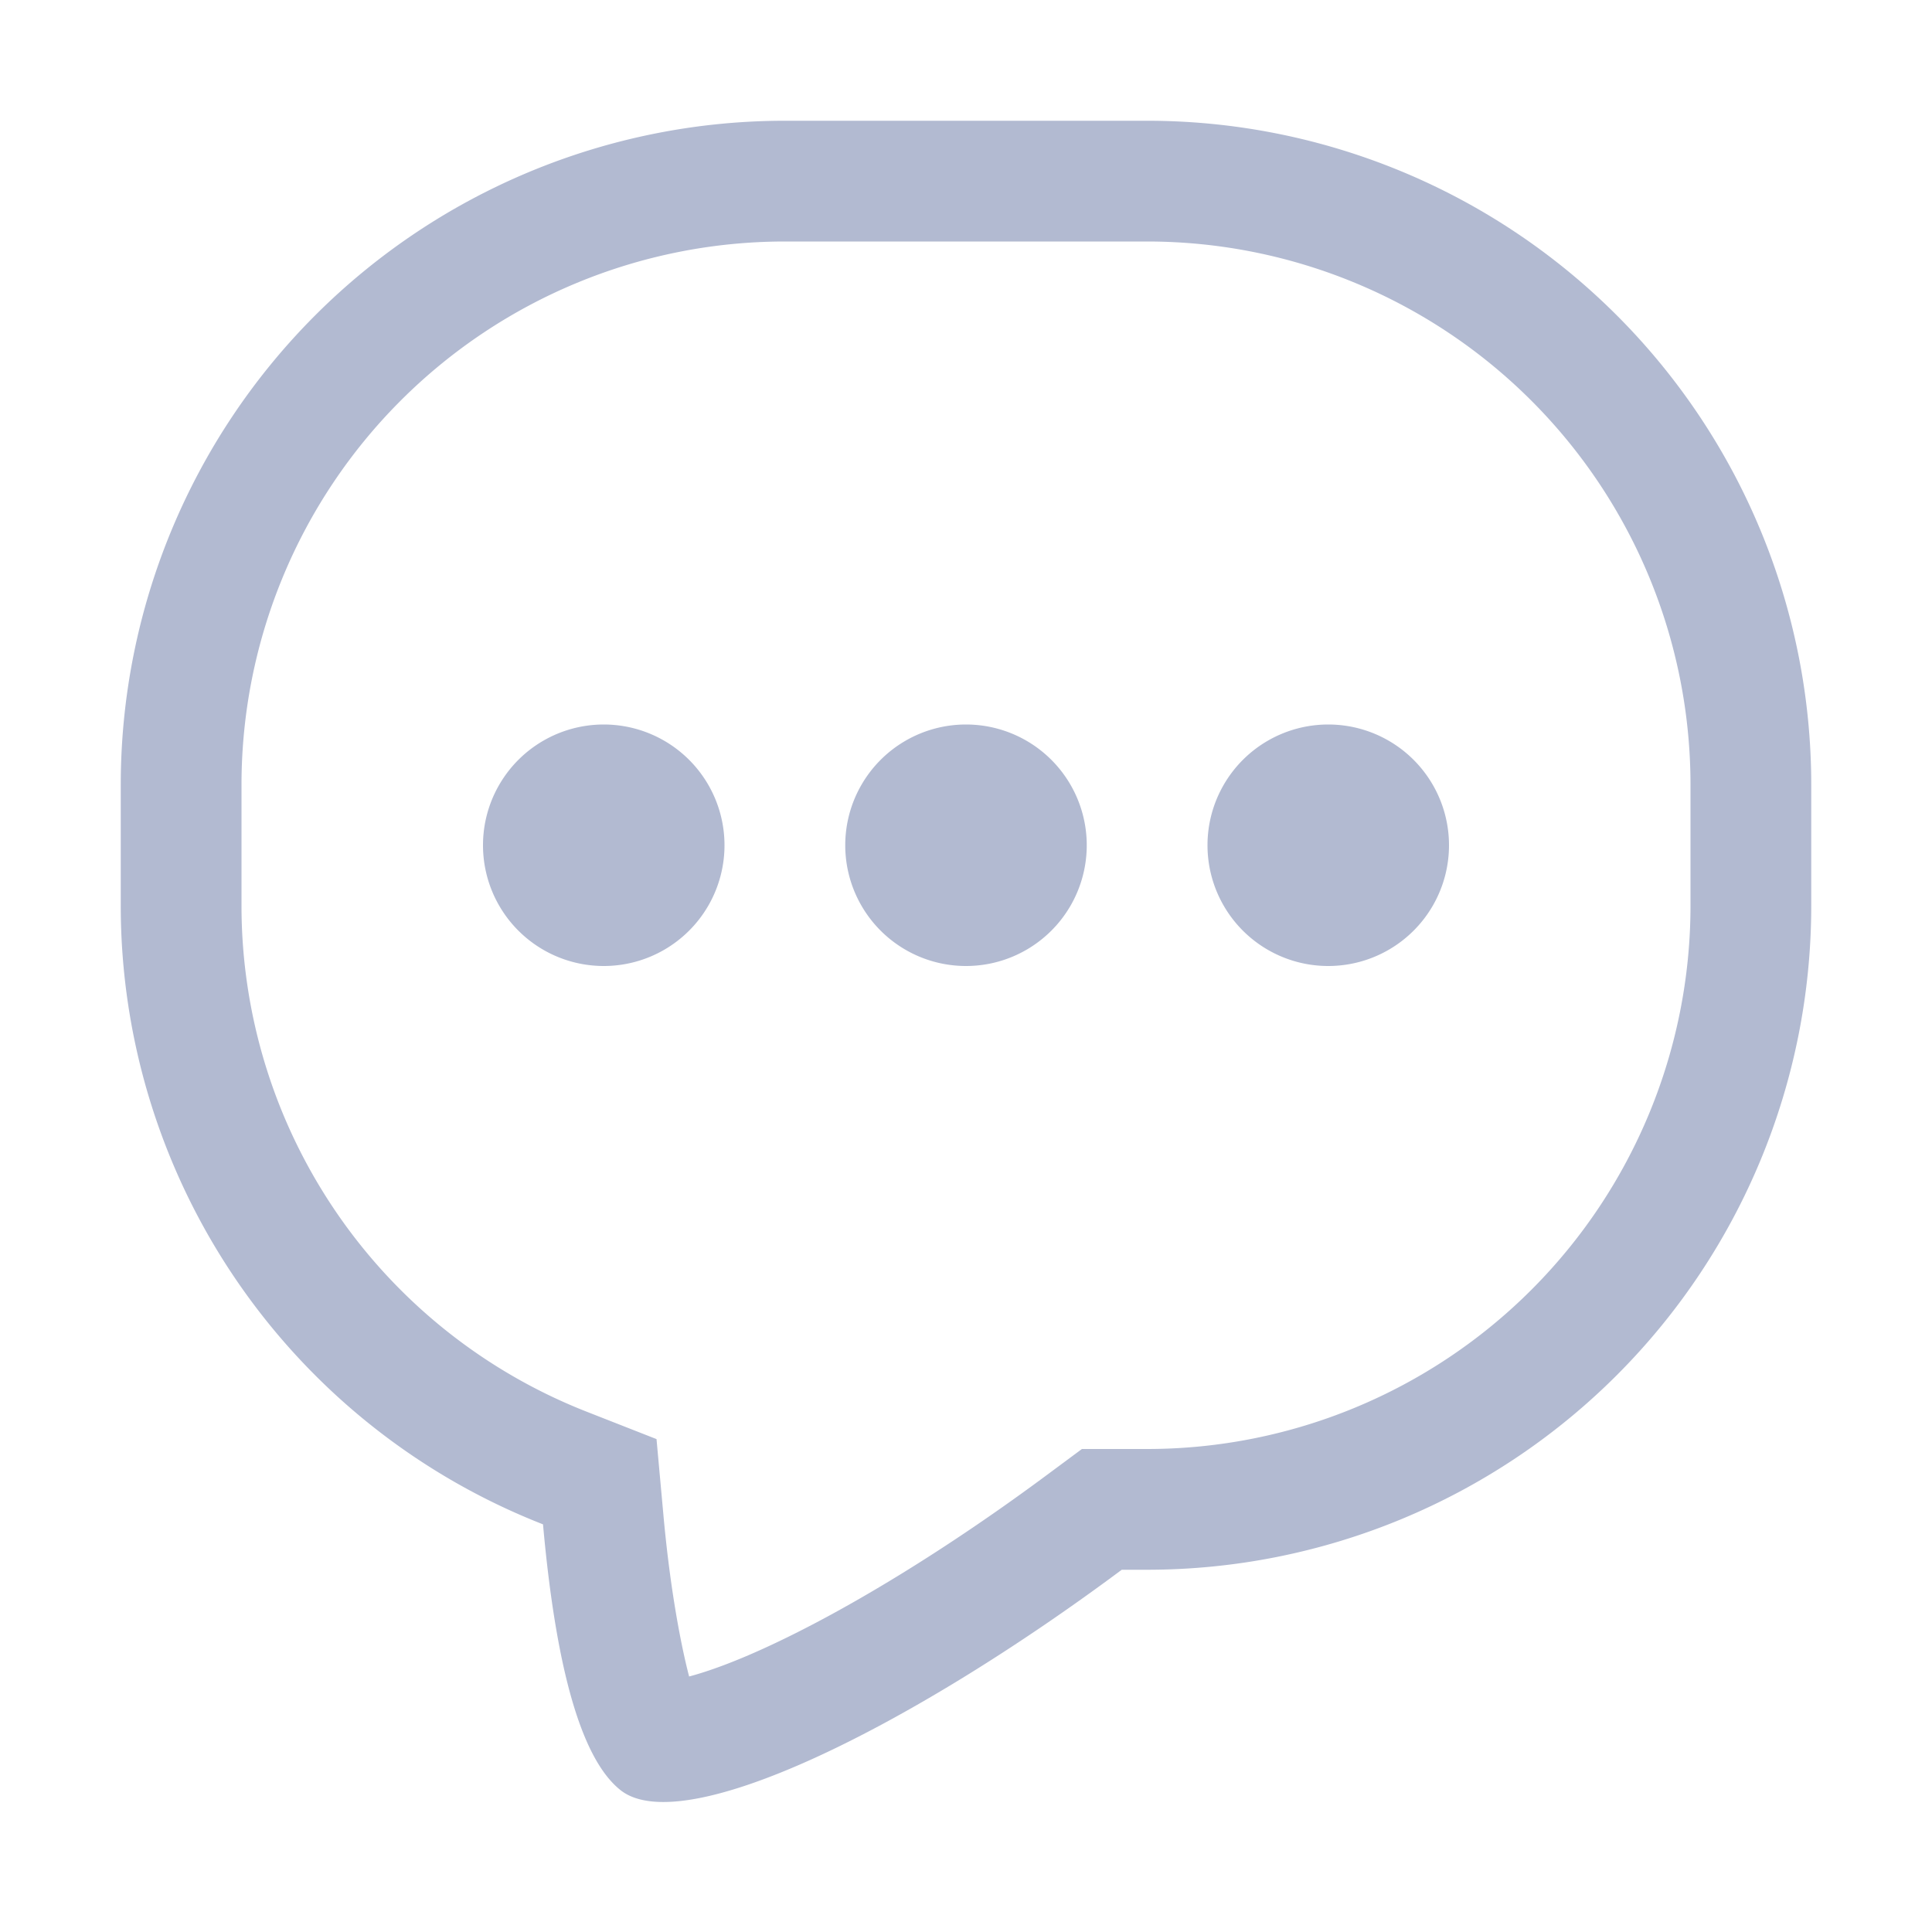<svg xmlns="http://www.w3.org/2000/svg" xmlns:xlink="http://www.w3.org/1999/xlink" width="16" height="16" viewBox="0 0 16 16">
    <defs>
        <path id="a" d="M4.14 13.826c-.32-.252-.534-.986-.643-2.202A5.502 5.502 0 0 1 0 6.5v-1A5.5 5.5 0 0 1 5.5 0h3A5.5 5.5 0 0 1 14 5.5v1A5.5 5.5 0 0 1 8.5 12h-.21c-1.766 1.315-3.634 2.233-4.15 1.826zm1.191-1.177c.679-.31 1.528-.83 2.362-1.451L7.96 11H8.5A4.5 4.5 0 0 0 13 6.5v-1A4.5 4.5 0 0 0 8.5 1h-3A4.5 4.5 0 0 0 1 5.5v1a4.502 4.502 0 0 0 2.861 4.192l.576.226.056.616c.059.66.155 1.124.214 1.35.166-.044.379-.123.624-.235zM4 7a1 1 0 1 1 0-2 1 1 0 0 1 0 2zm3 0a1 1 0 1 1 0-2 1 1 0 0 1 0 2zm3 0a1 1 0 1 1 0-2 1 1 0 0 1 0 2z"/>
    </defs>
    <use fill="#B2BAD1" fill-rule="nonzero" transform="translate(1 1)" xlink:href="#a"/>
</svg>
